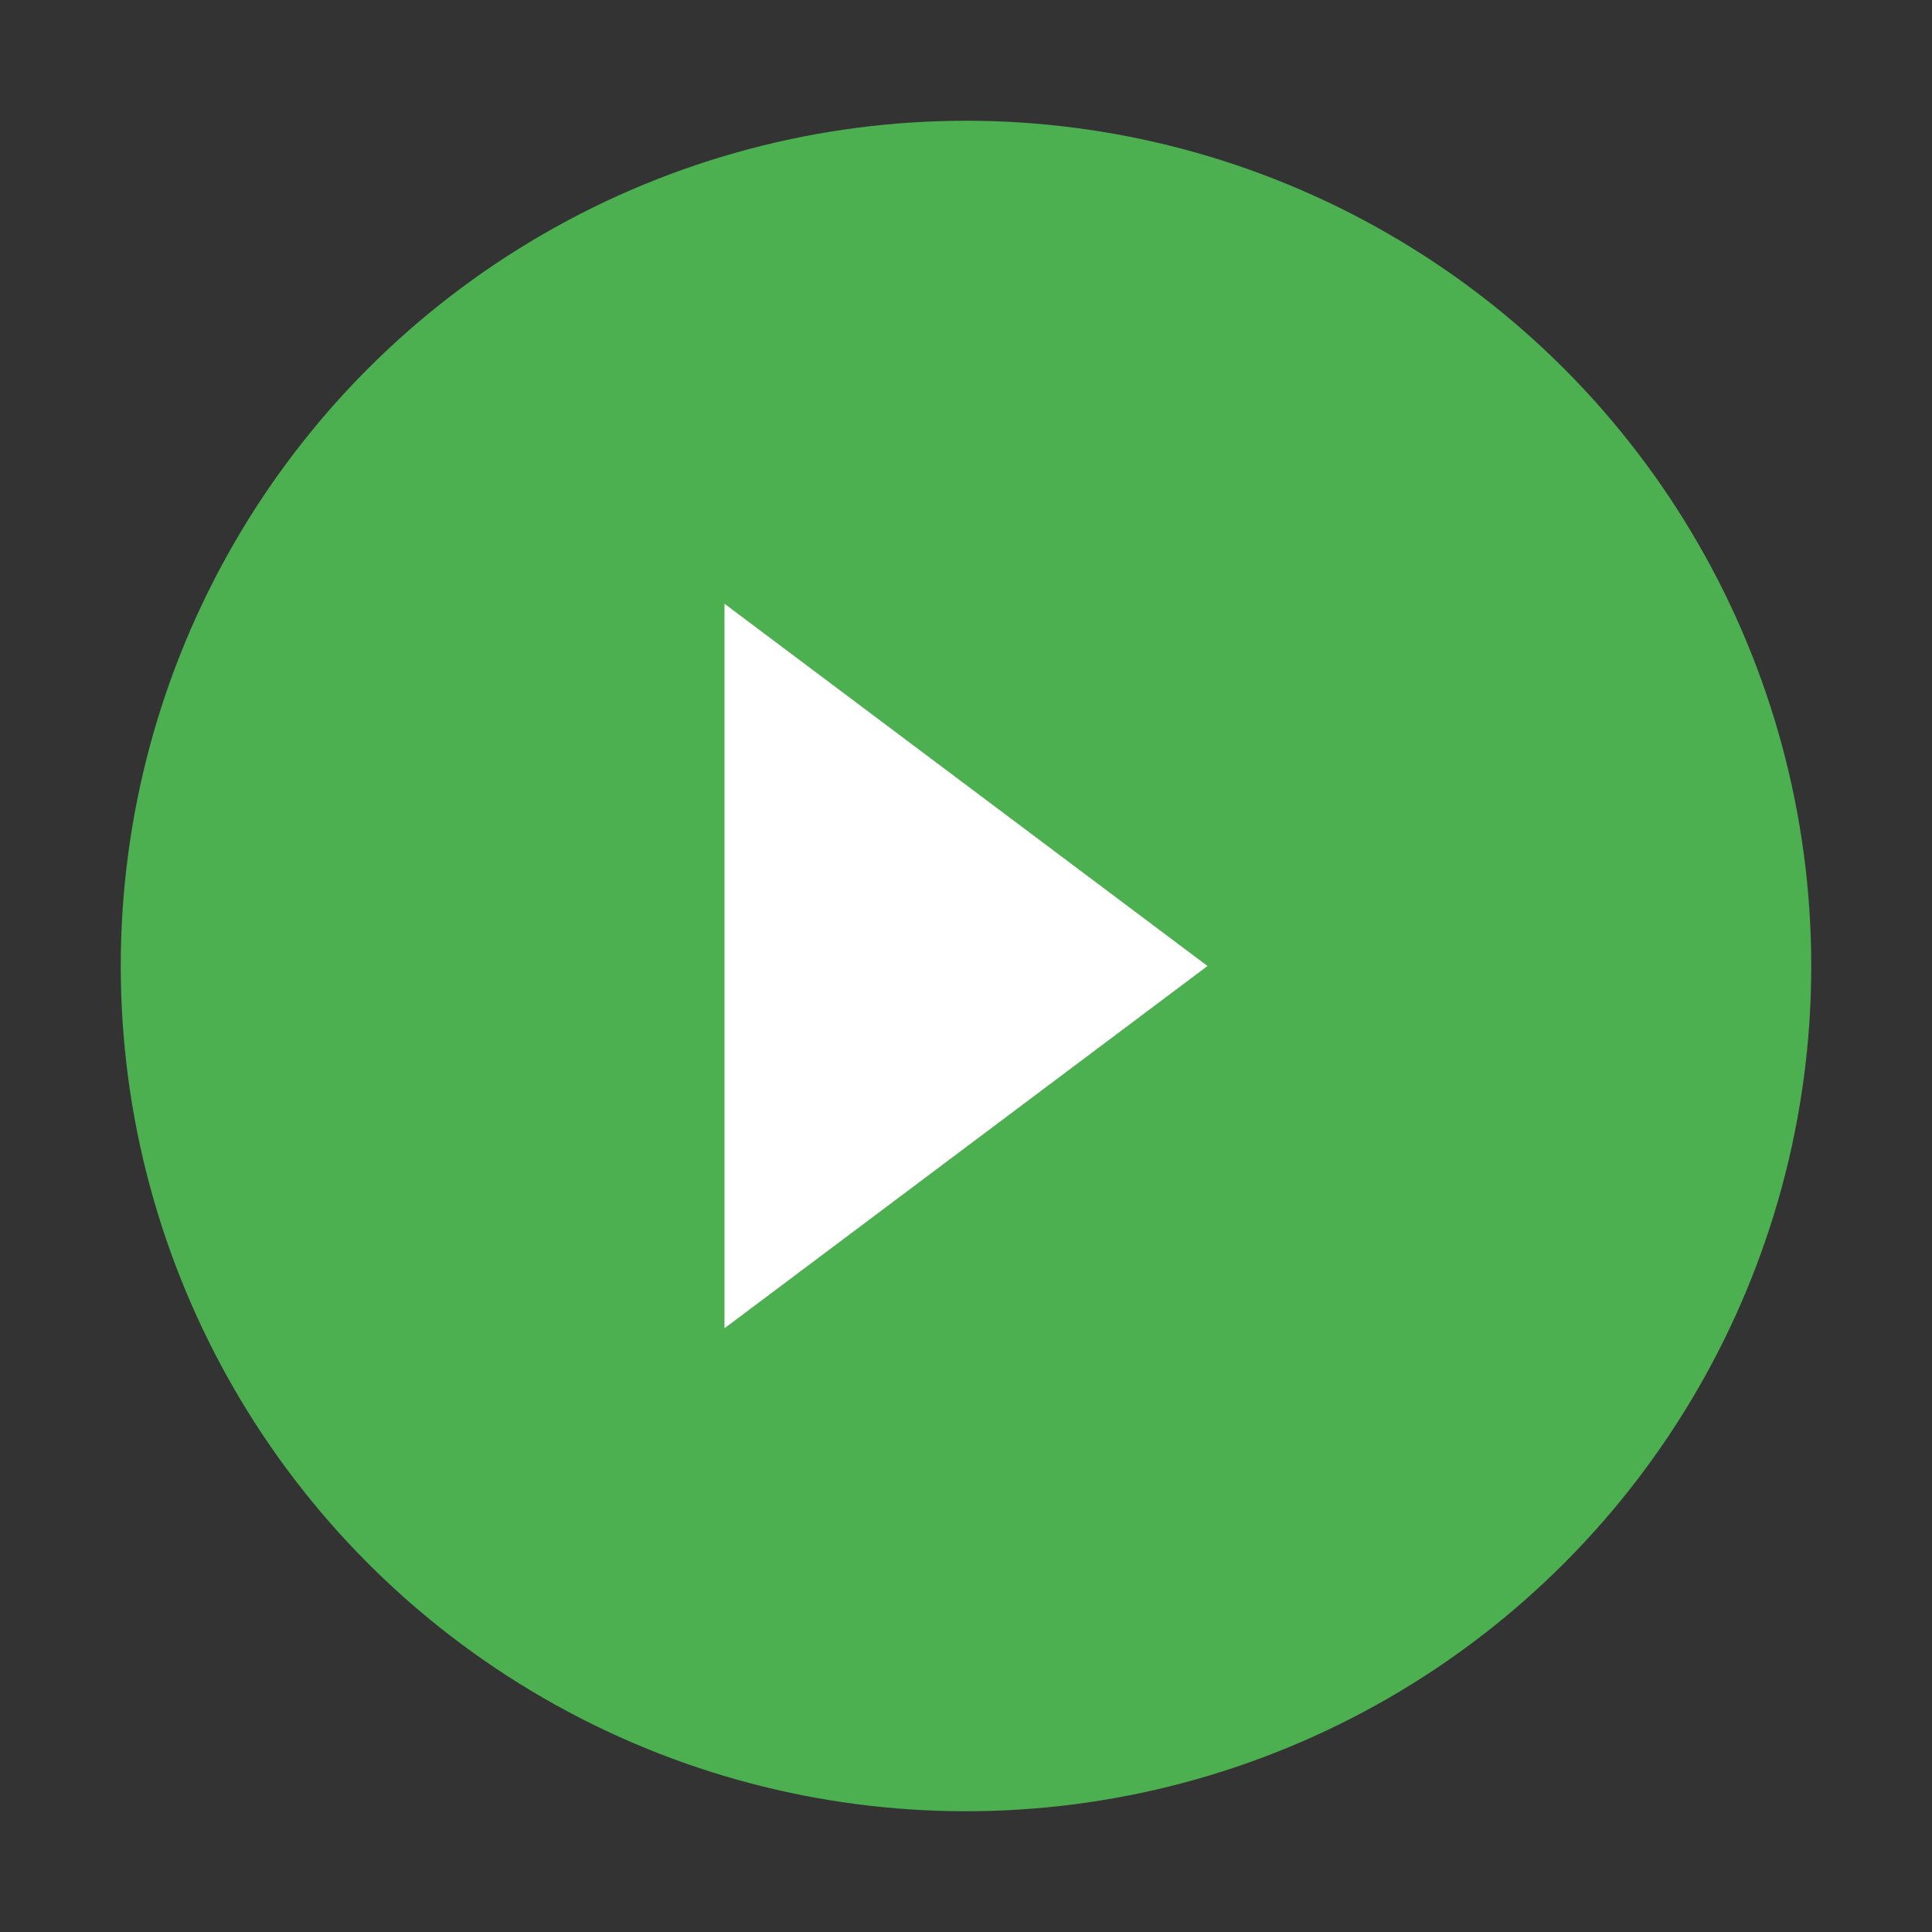 <svg xmlns="http://www.w3.org/2000/svg" viewBox="0 0 32 32"><rect x="0" y="0" width="32" height="32" fill="#333333" stroke="none"/><circle cx="16" cy="16" r="14" fill="#4CAF50"/><path d="M12 10l8 6-8 6V10z" fill="white"/></svg>
